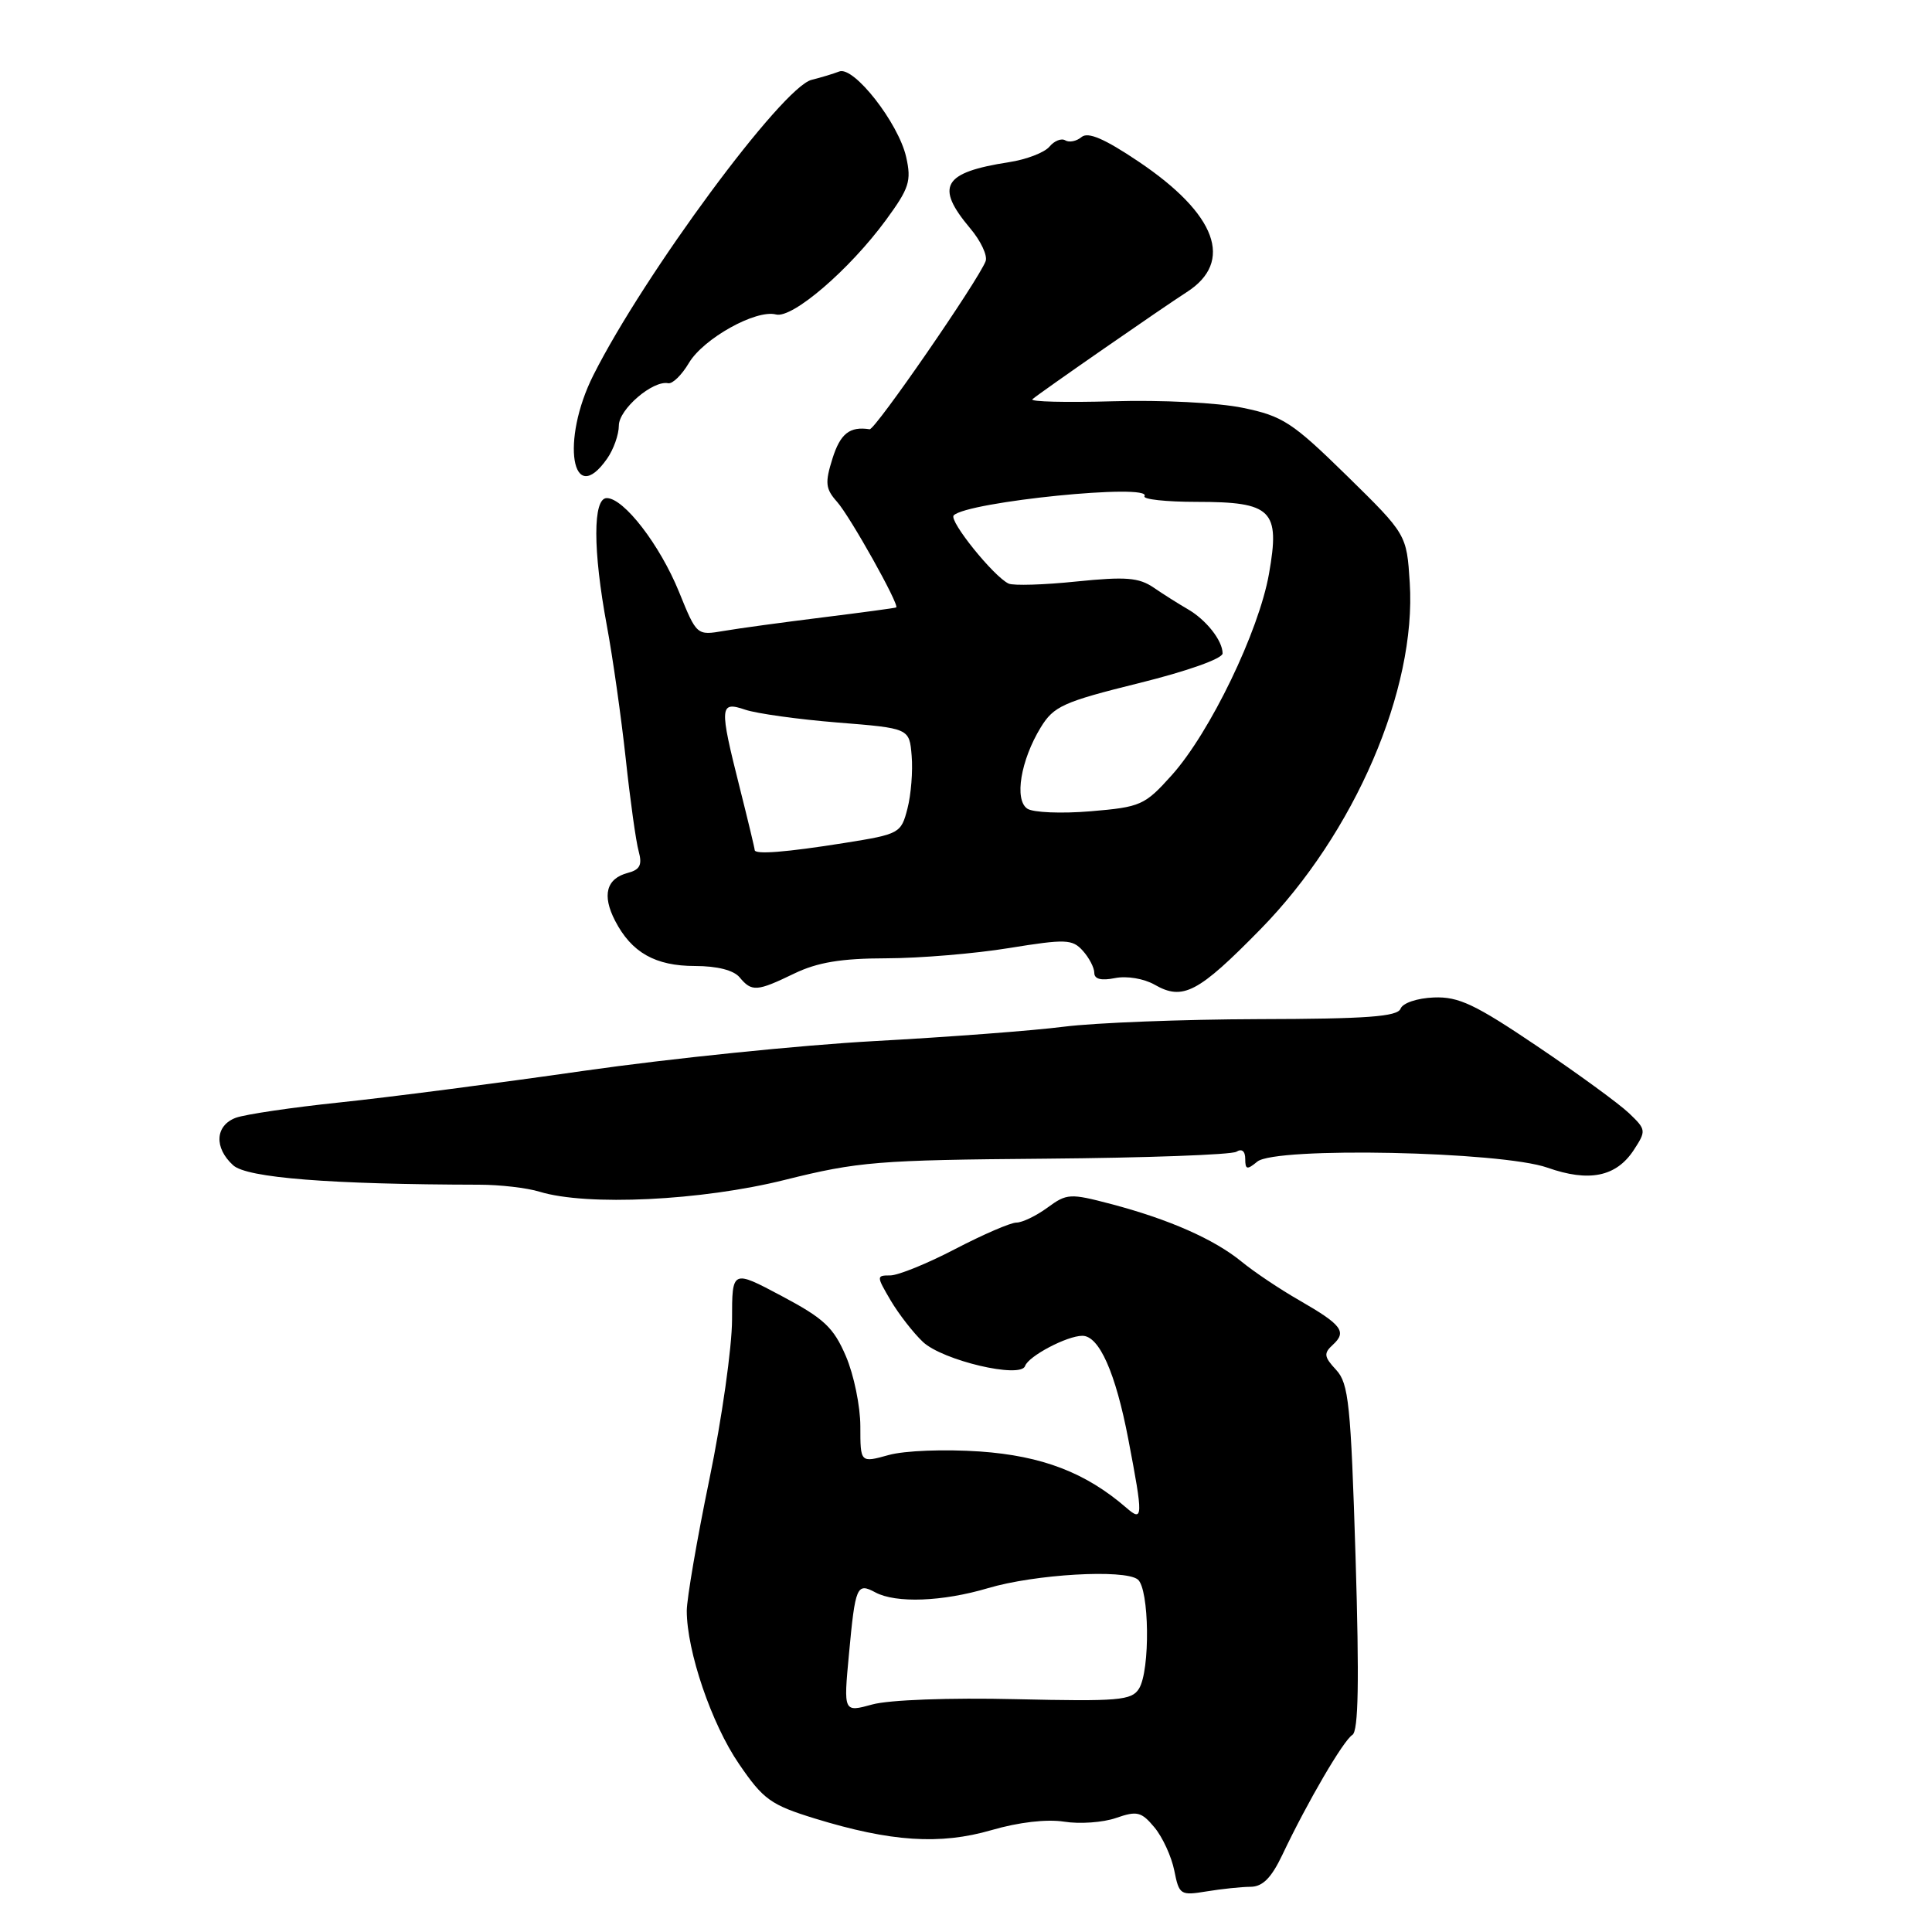 <?xml version="1.0" encoding="UTF-8" standalone="no"?>
<!DOCTYPE svg PUBLIC "-//W3C//DTD SVG 1.1//EN" "http://www.w3.org/Graphics/SVG/1.1/DTD/svg11.dtd" >
<svg xmlns="http://www.w3.org/2000/svg" xmlns:xlink="http://www.w3.org/1999/xlink" version="1.1" viewBox="0 0 256 256">
 <g >
 <path fill="currentColor"
d=" M 165.70 250.01 C 167.31 250.00 168.46 248.84 169.93 245.75 C 173.24 238.77 178.01 230.61 179.20 229.88 C 180.00 229.38 180.12 222.78 179.62 206.36 C 178.99 186.04 178.71 183.32 177.05 181.52 C 175.43 179.78 175.37 179.32 176.61 178.19 C 178.50 176.46 177.81 175.55 172.20 172.32 C 169.61 170.84 166.15 168.52 164.51 167.17 C 160.89 164.21 154.90 161.56 147.22 159.54 C 141.79 158.11 141.36 158.13 138.79 160.02 C 137.30 161.11 135.45 162.00 134.68 162.00 C 133.91 162.00 130.26 163.58 126.57 165.50 C 122.88 167.43 119.00 169.00 117.96 169.00 C 116.12 169.00 116.12 169.08 118.02 172.32 C 119.10 174.14 121.02 176.61 122.29 177.81 C 124.91 180.27 135.26 182.71 135.83 181.00 C 136.27 179.70 141.38 177.00 143.42 177.00 C 145.65 177.00 147.82 181.89 149.51 190.72 C 151.49 201.06 151.47 201.72 149.25 199.79 C 143.87 195.13 138.09 192.91 129.84 192.33 C 125.13 192.01 119.87 192.21 117.75 192.80 C 114.00 193.84 114.00 193.84 114.00 189.00 C 114.00 186.34 113.14 182.15 112.08 179.69 C 110.45 175.89 109.18 174.70 103.58 171.73 C 97.00 168.23 97.00 168.23 97.00 174.87 C 96.99 178.51 95.65 188.03 94.00 196.00 C 92.35 203.97 91.01 211.82 91.00 213.43 C 91.00 218.78 94.28 228.43 97.92 233.73 C 101.15 238.46 102.13 239.16 108.00 240.97 C 118.04 244.05 124.56 244.48 131.38 242.50 C 134.98 241.45 138.70 241.02 141.00 241.38 C 143.06 241.71 146.16 241.49 147.88 240.89 C 150.67 239.92 151.24 240.06 152.98 242.15 C 154.05 243.44 155.23 246.01 155.60 247.86 C 156.24 251.08 156.41 251.19 159.88 250.62 C 161.87 250.29 164.49 250.02 165.70 250.01 Z  M 104.00 156.34 C 113.71 153.92 116.30 153.71 138.58 153.53 C 151.82 153.42 163.18 153.01 163.83 152.61 C 164.55 152.16 165.00 152.53 165.00 153.56 C 165.00 154.99 165.24 155.04 166.60 153.92 C 168.98 151.94 198.90 152.56 205.04 154.72 C 210.56 156.67 214.16 155.93 216.48 152.39 C 218.15 149.83 218.13 149.68 215.85 147.50 C 214.56 146.27 209.09 142.27 203.70 138.64 C 195.45 133.07 193.28 132.04 189.99 132.17 C 187.78 132.26 185.87 132.90 185.58 133.66 C 185.17 134.71 181.09 135.01 166.78 135.04 C 156.73 135.07 145.12 135.52 141.00 136.04 C 136.88 136.57 125.56 137.42 115.85 137.95 C 106.15 138.48 88.82 140.25 77.35 141.89 C 65.88 143.54 51.33 145.42 45.00 146.08 C 38.67 146.74 32.49 147.66 31.25 148.11 C 28.50 149.14 28.34 152.09 30.90 154.41 C 32.74 156.07 43.72 156.94 63.50 156.98 C 66.25 156.98 69.85 157.40 71.50 157.91 C 77.77 159.83 92.96 159.10 104.00 156.34 Z  M 167.01 123.14 C 179.49 110.41 187.70 91.35 186.80 77.22 C 186.39 70.81 186.39 70.81 178.45 63.02 C 171.23 55.95 169.97 55.13 164.68 54.04 C 161.41 53.36 153.90 52.98 147.48 53.17 C 141.22 53.35 136.41 53.23 136.80 52.90 C 137.87 51.98 154.14 40.70 157.23 38.72 C 163.55 34.69 161.21 28.36 150.85 21.40 C 146.34 18.37 144.17 17.44 143.31 18.16 C 142.64 18.72 141.67 18.91 141.16 18.60 C 140.65 18.28 139.70 18.66 139.06 19.43 C 138.41 20.21 136.00 21.14 133.69 21.49 C 124.94 22.85 123.87 24.68 128.55 30.25 C 129.96 31.91 130.88 33.88 130.60 34.61 C 129.60 37.21 115.95 56.99 115.23 56.88 C 112.59 56.47 111.35 57.45 110.31 60.75 C 109.29 63.99 109.38 64.77 110.92 66.50 C 112.66 68.46 119.23 80.20 118.75 80.49 C 118.61 80.57 114.22 81.16 109.00 81.81 C 103.78 82.46 97.88 83.26 95.91 83.60 C 92.32 84.21 92.32 84.21 89.97 78.42 C 87.44 72.20 82.66 66.00 80.40 66.00 C 78.55 66.00 78.55 72.89 80.41 82.90 C 81.19 87.08 82.31 95.00 82.91 100.50 C 83.50 106.00 84.27 111.54 84.63 112.81 C 85.12 114.60 84.80 115.24 83.20 115.66 C 80.34 116.41 79.75 118.61 81.50 122.00 C 83.68 126.22 86.83 128.00 92.10 128.00 C 95.02 128.00 97.22 128.56 98.00 129.50 C 99.61 131.44 100.28 131.40 105.24 129.00 C 108.31 127.52 111.45 126.99 117.44 126.98 C 121.87 126.97 129.20 126.36 133.72 125.62 C 141.21 124.41 142.09 124.44 143.47 125.97 C 144.31 126.90 145.00 128.22 145.00 128.91 C 145.00 129.74 145.92 129.97 147.75 129.60 C 149.31 129.29 151.58 129.67 153.00 130.48 C 156.73 132.62 158.77 131.55 167.01 123.14 Z  M 80.44 60.78 C 81.30 59.56 82.00 57.58 82.00 56.39 C 82.00 54.23 86.51 50.36 88.54 50.78 C 89.11 50.89 90.34 49.69 91.28 48.10 C 93.20 44.86 100.17 40.97 102.83 41.67 C 105.00 42.23 112.55 35.75 117.38 29.17 C 120.48 24.94 120.79 23.99 120.07 20.80 C 119.05 16.30 113.14 8.73 111.21 9.47 C 110.44 9.77 108.79 10.27 107.54 10.58 C 103.65 11.55 85.37 36.30 78.62 49.72 C 74.27 58.37 75.77 67.46 80.44 60.78 Z  M 112.49 219.20 C 113.33 210.15 113.53 209.68 115.99 211.00 C 118.72 212.46 124.88 212.23 130.91 210.44 C 137.12 208.59 148.97 207.90 150.75 209.28 C 152.30 210.48 152.43 221.34 150.92 223.76 C 149.95 225.32 148.21 225.46 134.62 225.15 C 125.85 224.94 117.78 225.24 115.59 225.85 C 111.77 226.90 111.77 226.90 112.49 219.20 Z  M 100.00 112.63 C 100.00 112.42 99.11 108.71 98.02 104.38 C 95.29 93.55 95.34 92.88 98.75 94.04 C 100.26 94.55 105.78 95.32 111.00 95.74 C 120.50 96.50 120.50 96.50 120.80 100.15 C 120.97 102.16 120.72 105.31 120.24 107.15 C 119.40 110.42 119.19 110.53 111.94 111.69 C 104.15 112.93 100.00 113.26 100.00 112.63 Z  M 136.12 107.15 C 134.38 105.98 135.24 100.75 137.90 96.39 C 139.62 93.58 140.86 93.01 150.90 90.52 C 157.30 88.94 162.00 87.27 162.00 86.58 C 162.00 84.88 159.82 82.12 157.37 80.71 C 156.21 80.04 154.19 78.77 152.88 77.87 C 150.90 76.52 149.17 76.39 142.65 77.05 C 138.33 77.50 134.28 77.62 133.65 77.33 C 131.68 76.42 125.69 68.98 126.37 68.29 C 128.19 66.47 152.73 64.00 151.65 65.75 C 151.40 66.16 154.51 66.50 158.56 66.50 C 168.55 66.50 169.64 67.58 168.15 76.02 C 166.81 83.65 160.34 97.05 155.27 102.71 C 151.68 106.71 151.16 106.94 144.50 107.50 C 140.65 107.82 136.88 107.67 136.12 107.15 Z "/>
</g>
</svg>